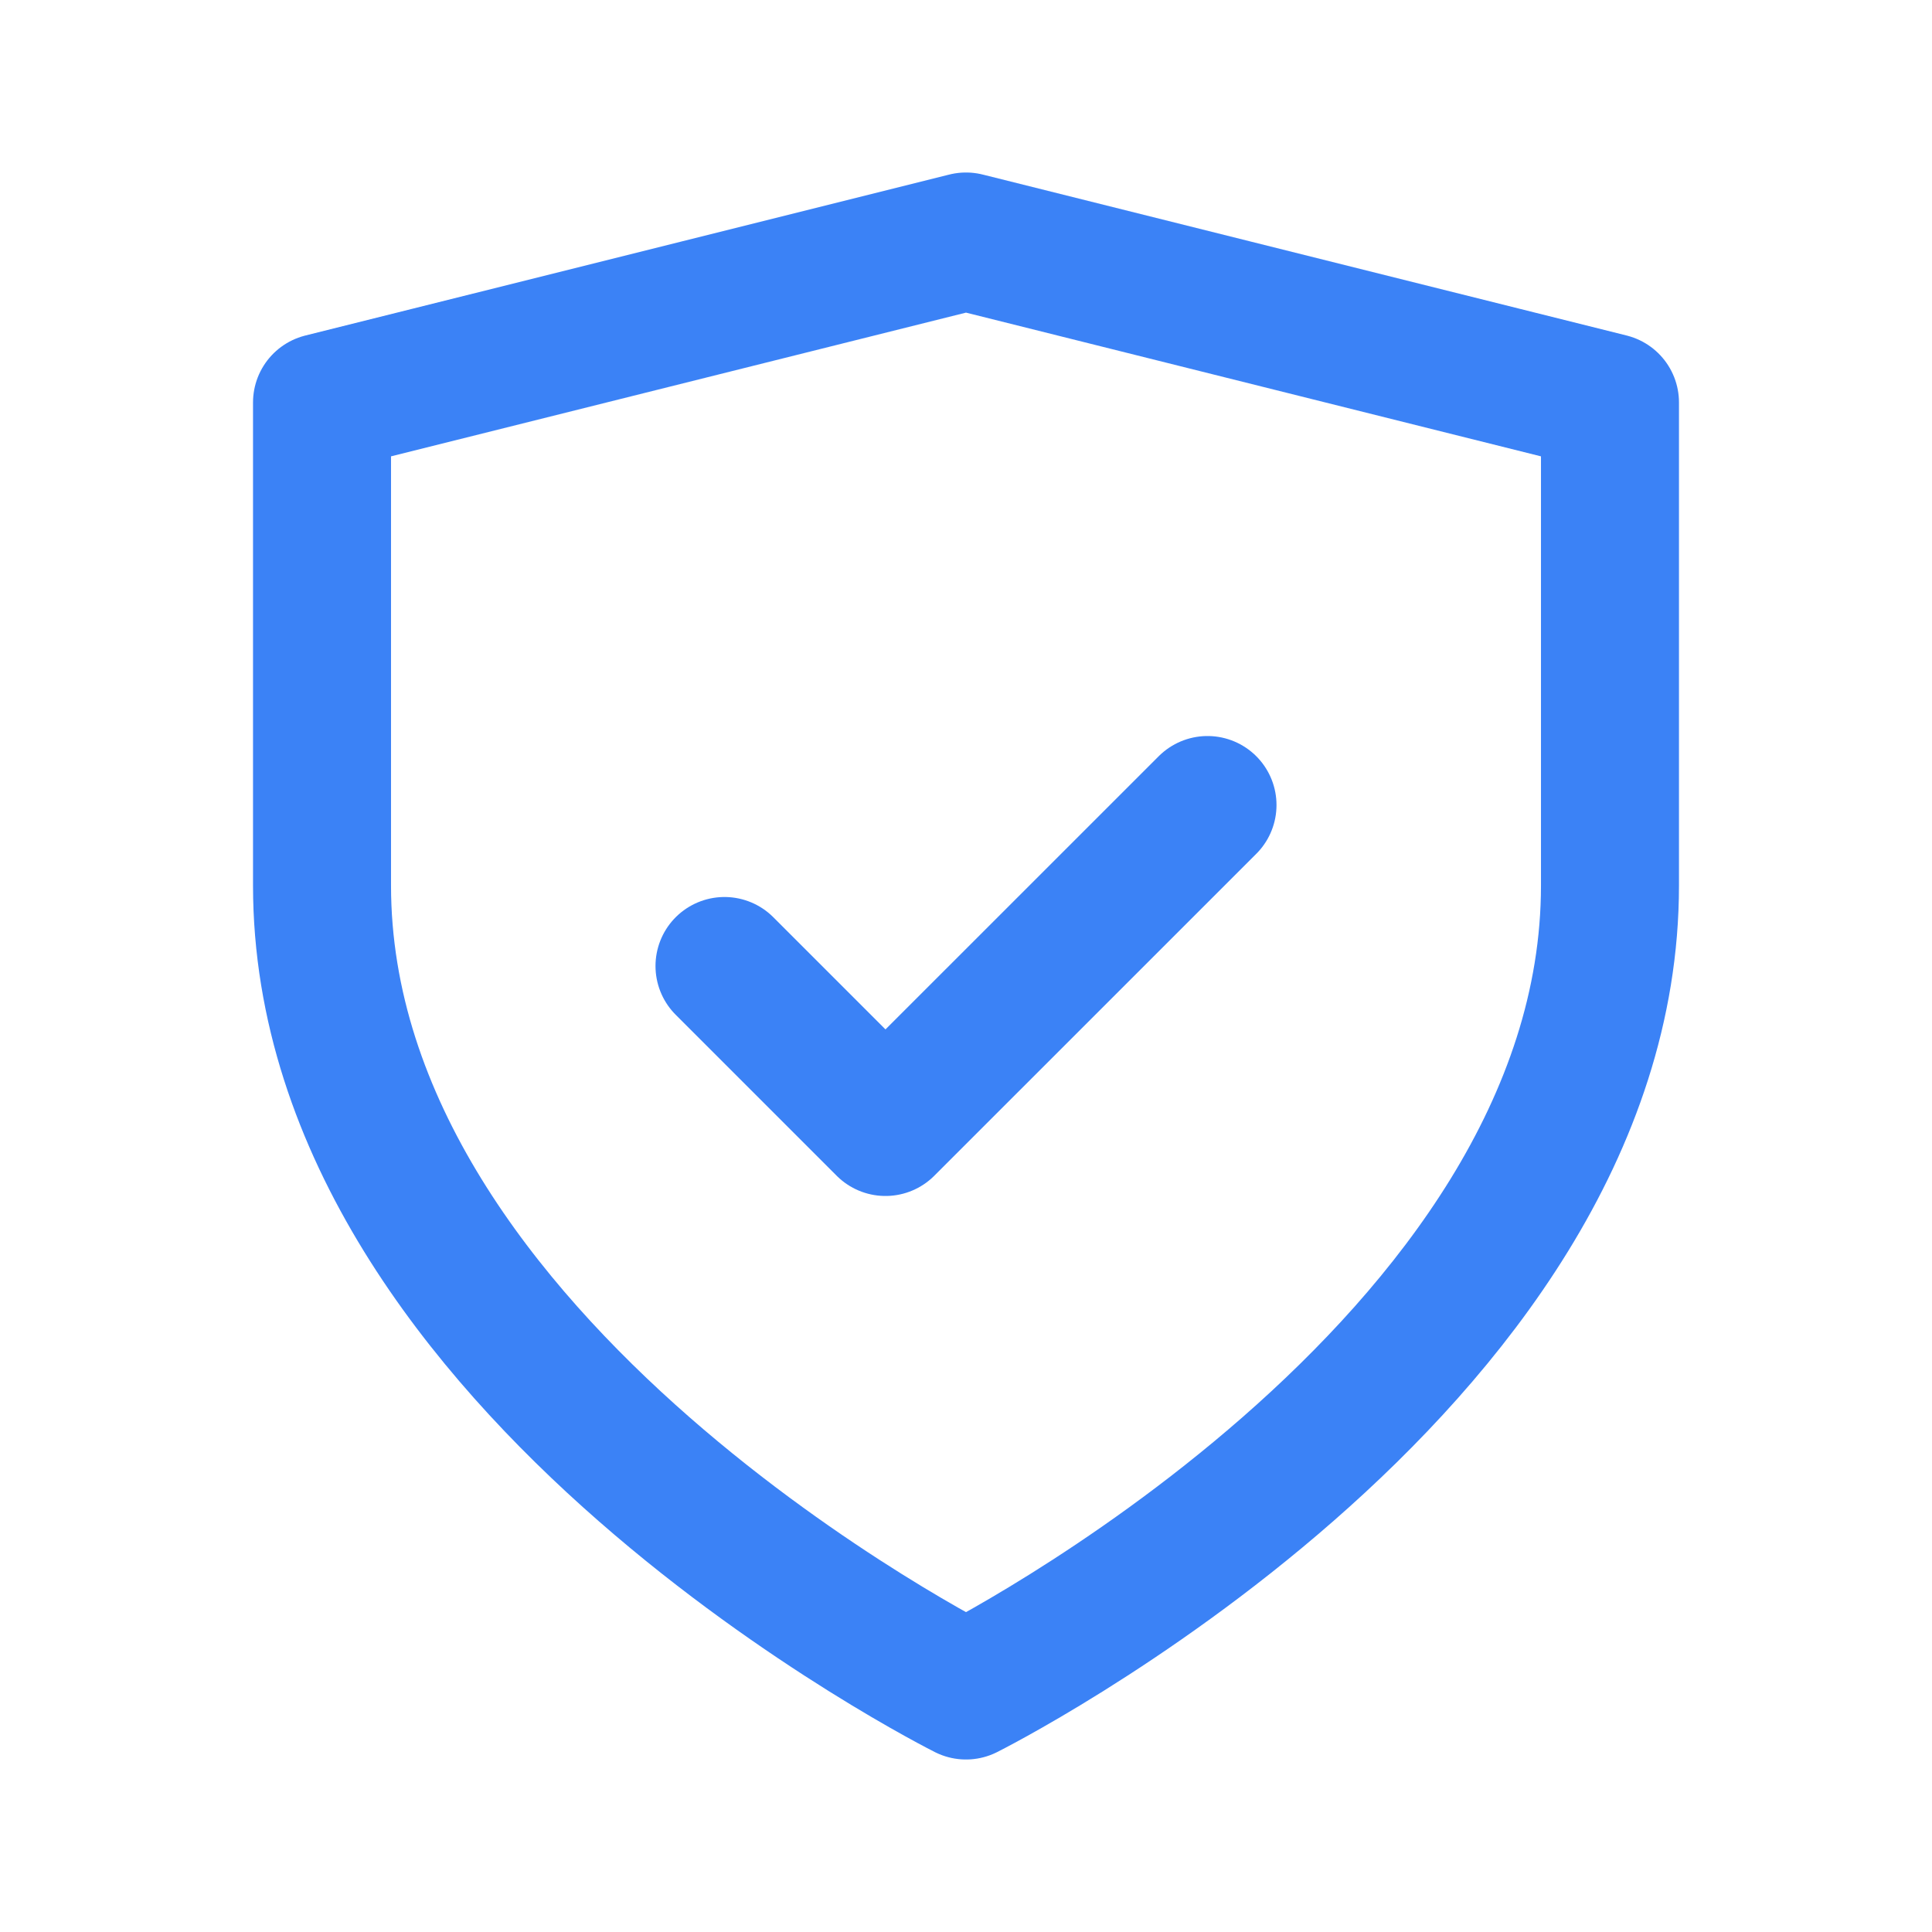 <?xml version="1.0" encoding="UTF-8"?>
<svg width="28" height="28" viewBox="0 0 28 28" fill="none" xmlns="http://www.w3.org/2000/svg">
  <path d="M14 24.5C14 24.5 23.333 19.833 23.333 12.833V5.833L14 3.5L4.667 5.833V12.833C4.667 19.833 14 24.5 14 24.5Z" stroke="#3B82F6" stroke-width="2" stroke-linecap="round" stroke-linejoin="round"/>
  <path d="M10.5 14L12.833 16.333L17.5 11.667" stroke="#3B82F6" stroke-width="2" stroke-linecap="round" stroke-linejoin="round"/>
</svg> 